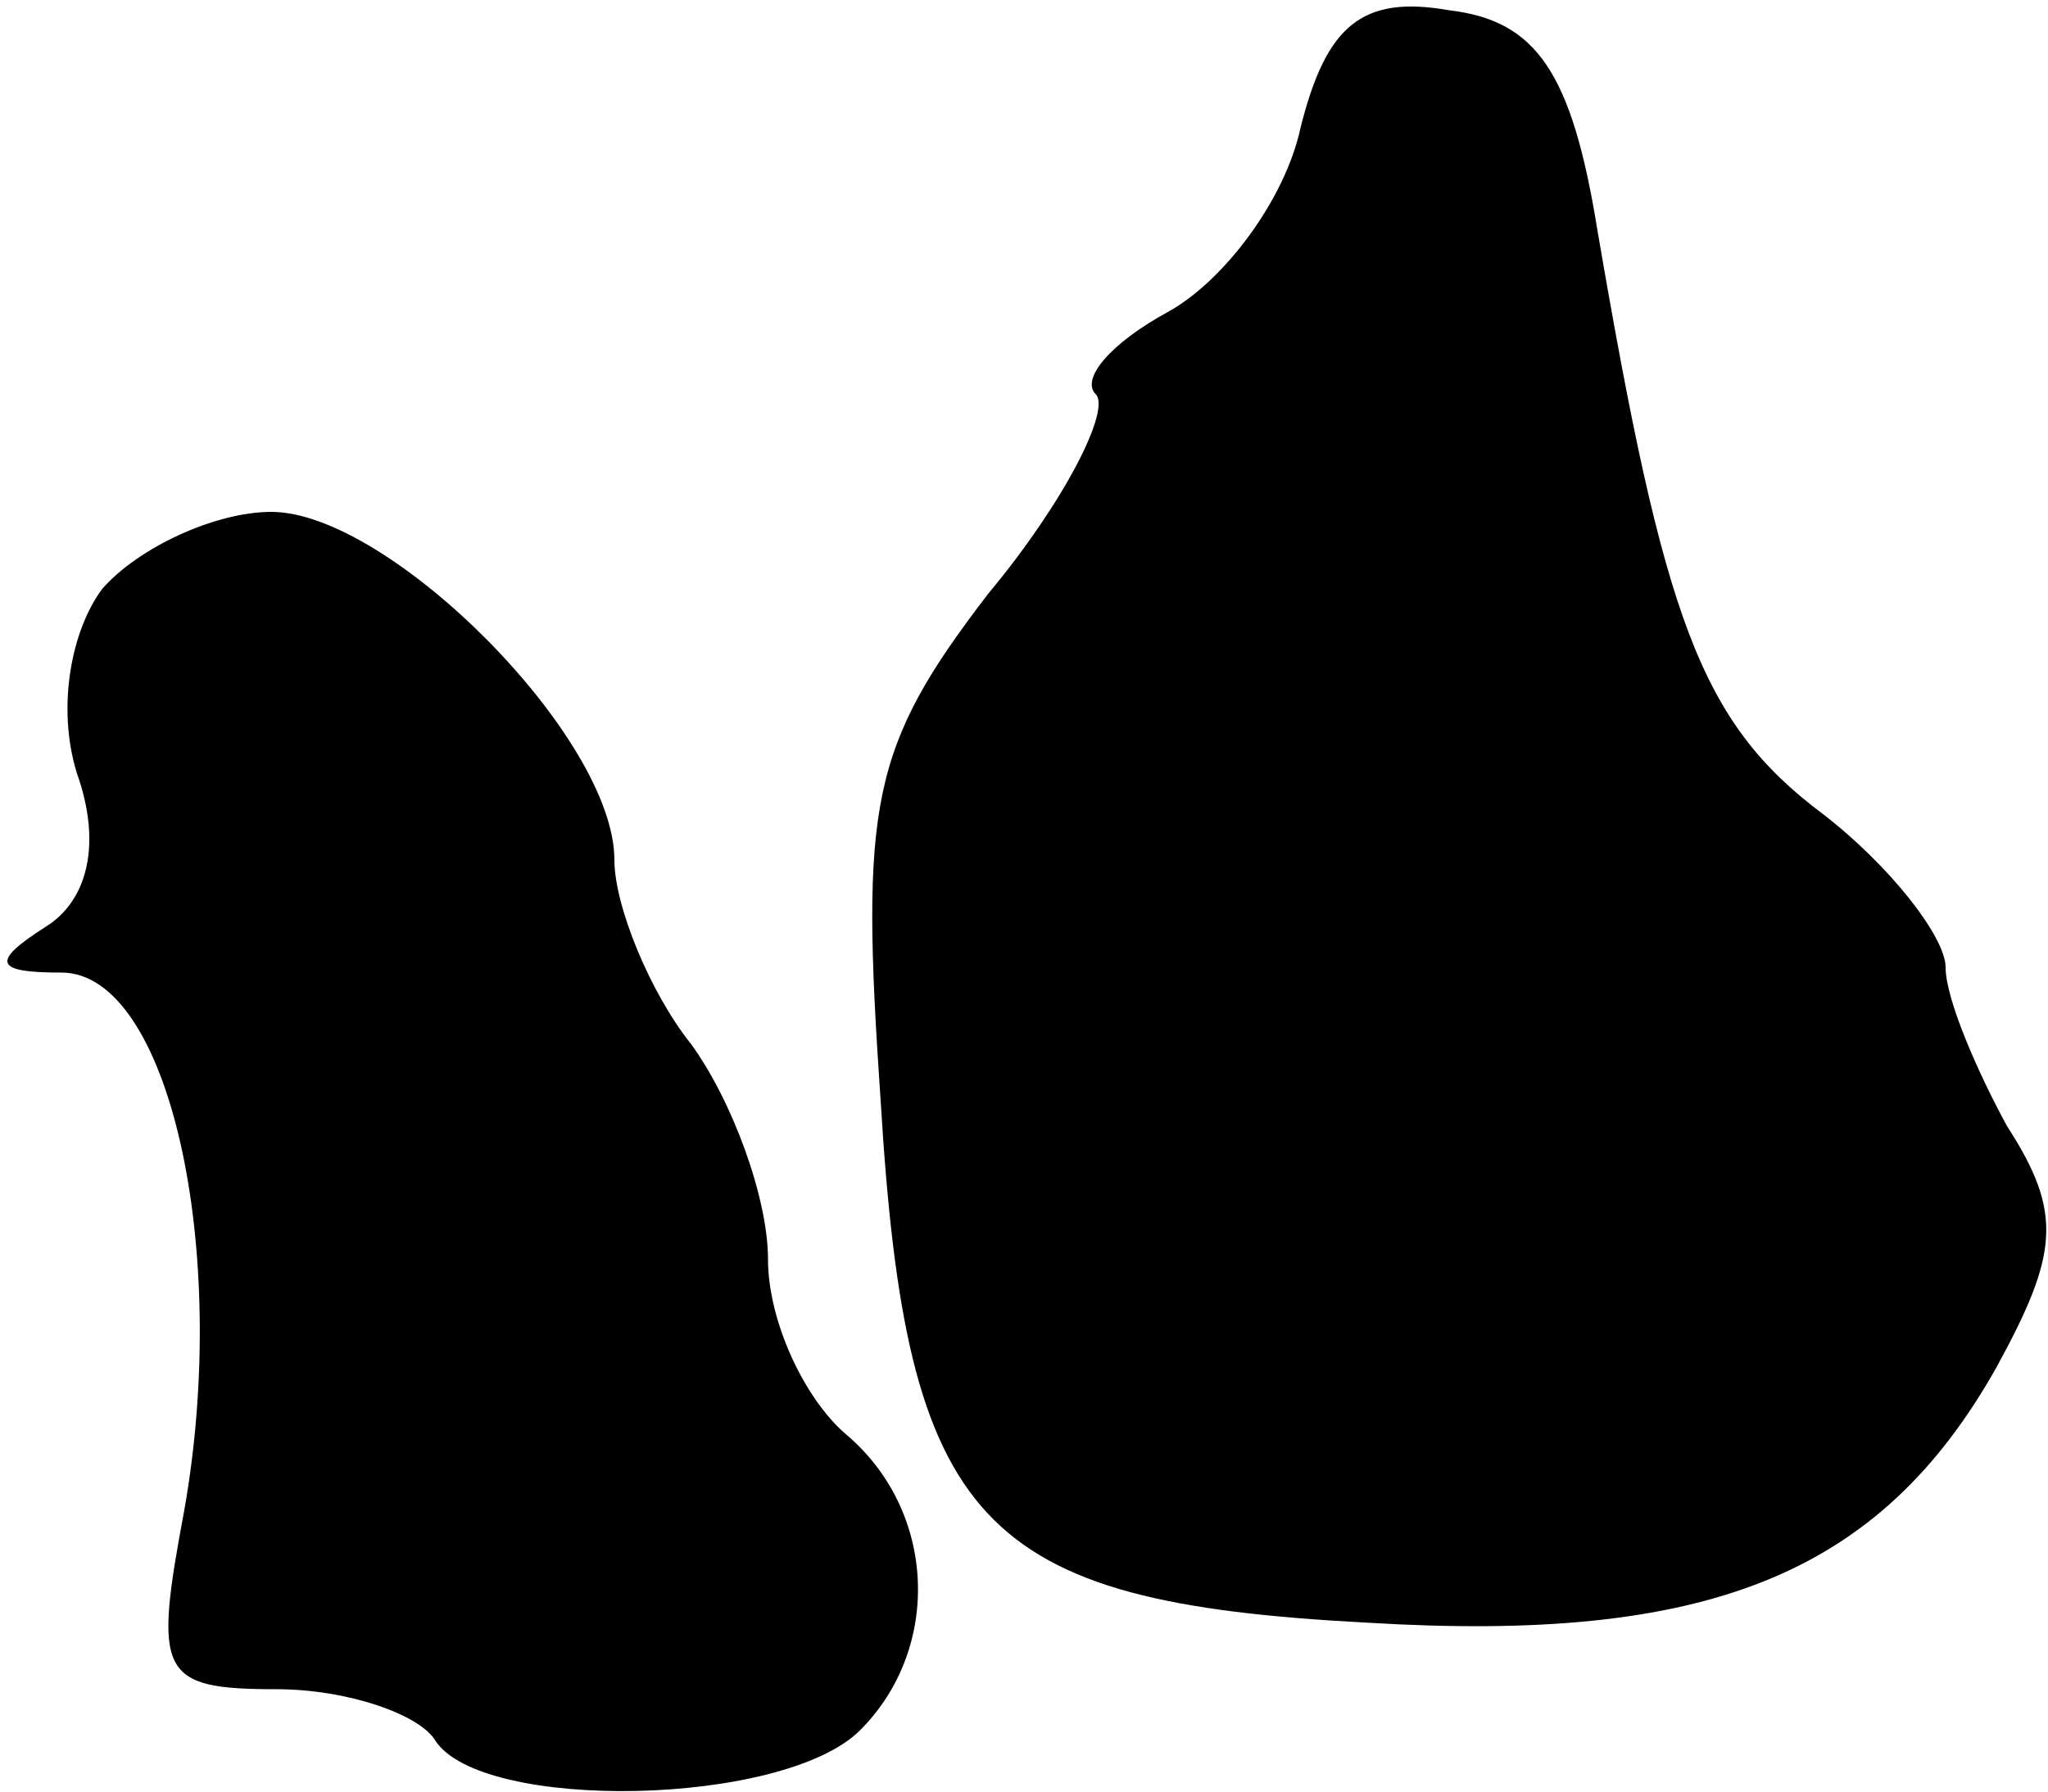 <?xml version="1.0" standalone="no"?>
<!DOCTYPE svg PUBLIC "-//W3C//DTD SVG 20010904//EN"
 "http://www.w3.org/TR/2001/REC-SVG-20010904/DTD/svg10.dtd">
<svg version="1.0" xmlns="http://www.w3.org/2000/svg"
 width="40pt" height="35pt" viewBox="0 0 40 35"
 preserveAspectRatio="xMidYMid meet">
<g transform="translate(0,35) scale(0.1,-0.1)"
fill="#000000" stroke="none">
<path fill="#000000" stroke="none" d="M254 325 c-3 -14 -15 -30 -26 -36 -11
-6 -17 -13 -14 -16 3 -3 -6 -21 -21 -39 -23 -30 -25 -41 -21 -99 5 -83 19 -98
95 -102 66 -4 100 9 123 50 12 22 13 30 2 47 -6 11 -12 25 -12 31 0 6 -11 20
-24 30 -24 18 -31 38 -44 114 -5 31 -12 41 -29 43 -17 3 -24 -3 -29 -23z"/>
<path fill="#000000" stroke="none" d="M20 235 c-6 -8 -9 -23 -5 -36 5 -14 2
-25 -6 -30 -11 -7 -10 -9 3 -9 21 0 33 -54 24 -105 -6 -32 -5 -35 18 -35 14 0
28 -5 31 -10 9 -14 68 -13 83 2 16 16 15 43 -3 58 -8 7 -15 22 -15 34 0 12 -7
31 -15 42 -8 10 -15 27 -15 36 0 24 -44 68 -67 68 -11 0 -26 -7 -33 -15z"/>
</g>
</svg>
